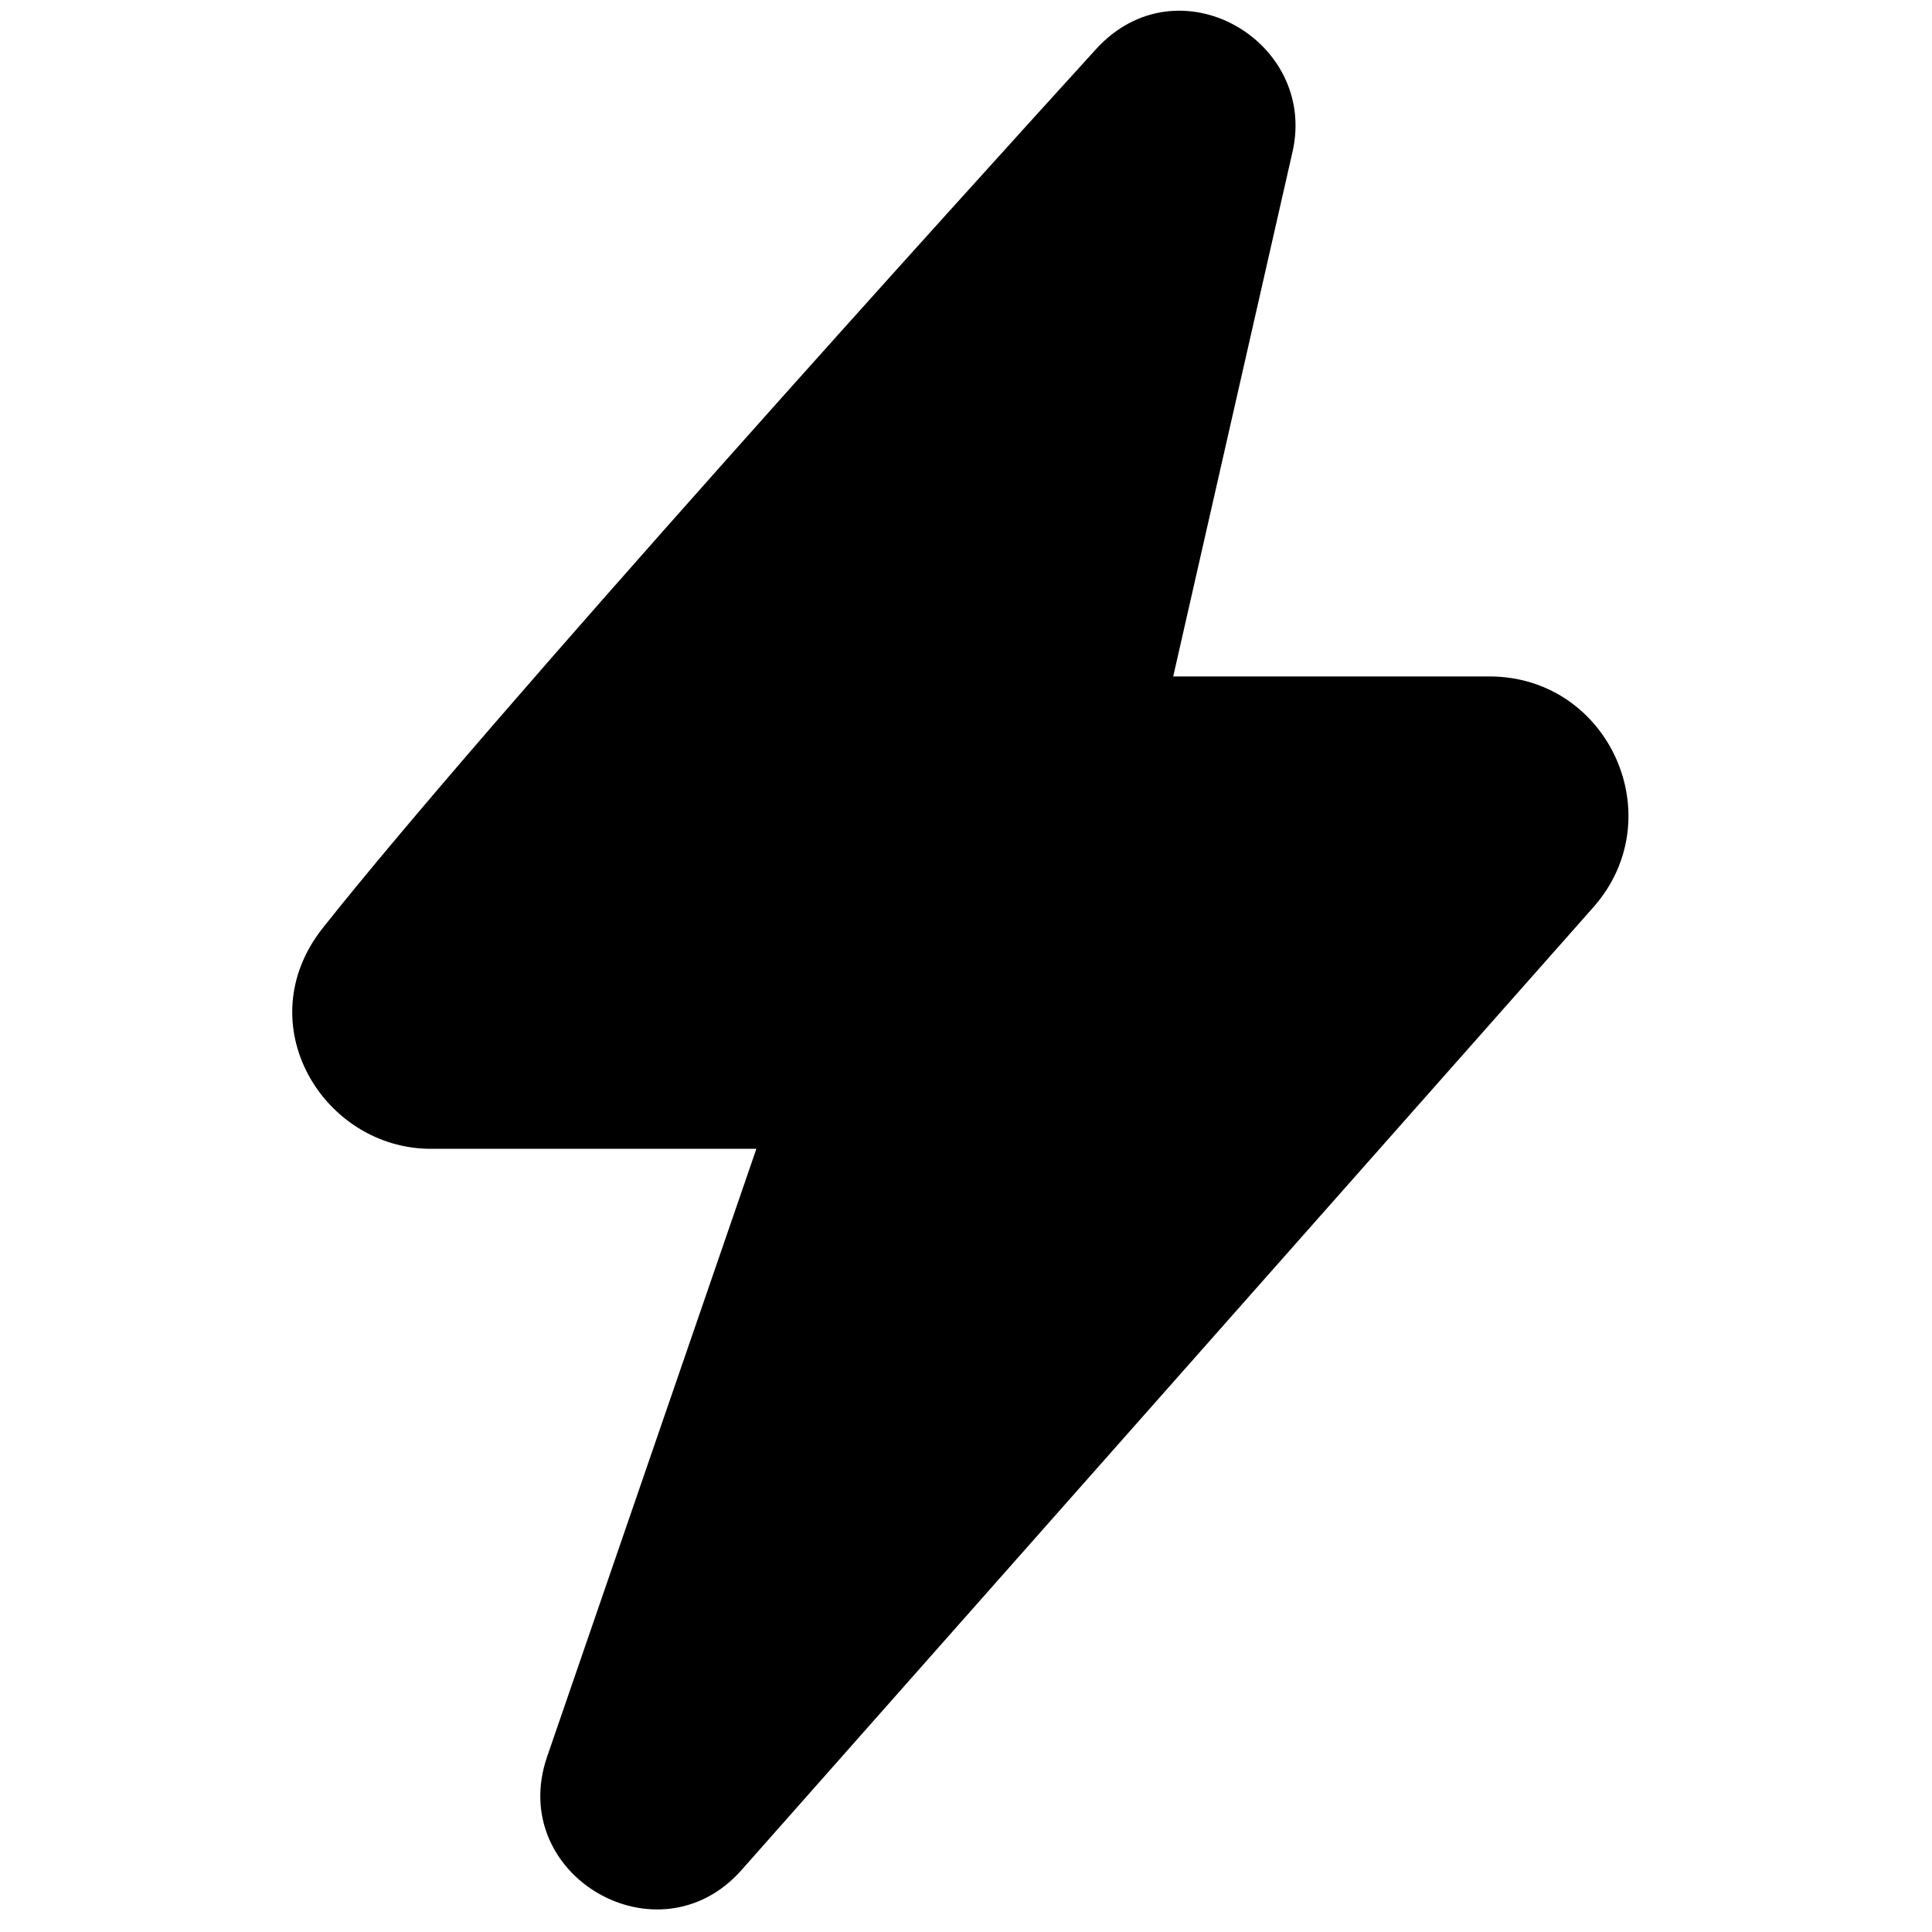 <svg fill="none" focusable="false" xmlns="http://www.w3.org/2000/svg" viewBox="0 0 16 16"><path fill-rule="evenodd" clip-rule="evenodd" d="M10.704 1.258c.21-.923-.951-1.595-1.628-.85-1.034 1.136-5.026 5.54-6.402 7.276-.63.795.005 1.83.894 1.83h2.696l-1.733 5.034c-.338.983.921 1.717 1.61.939l7.054-7.973c.657-.743.13-1.912-.861-1.912H9.716l.988-4.344z" fill="currentColor"/></svg>
